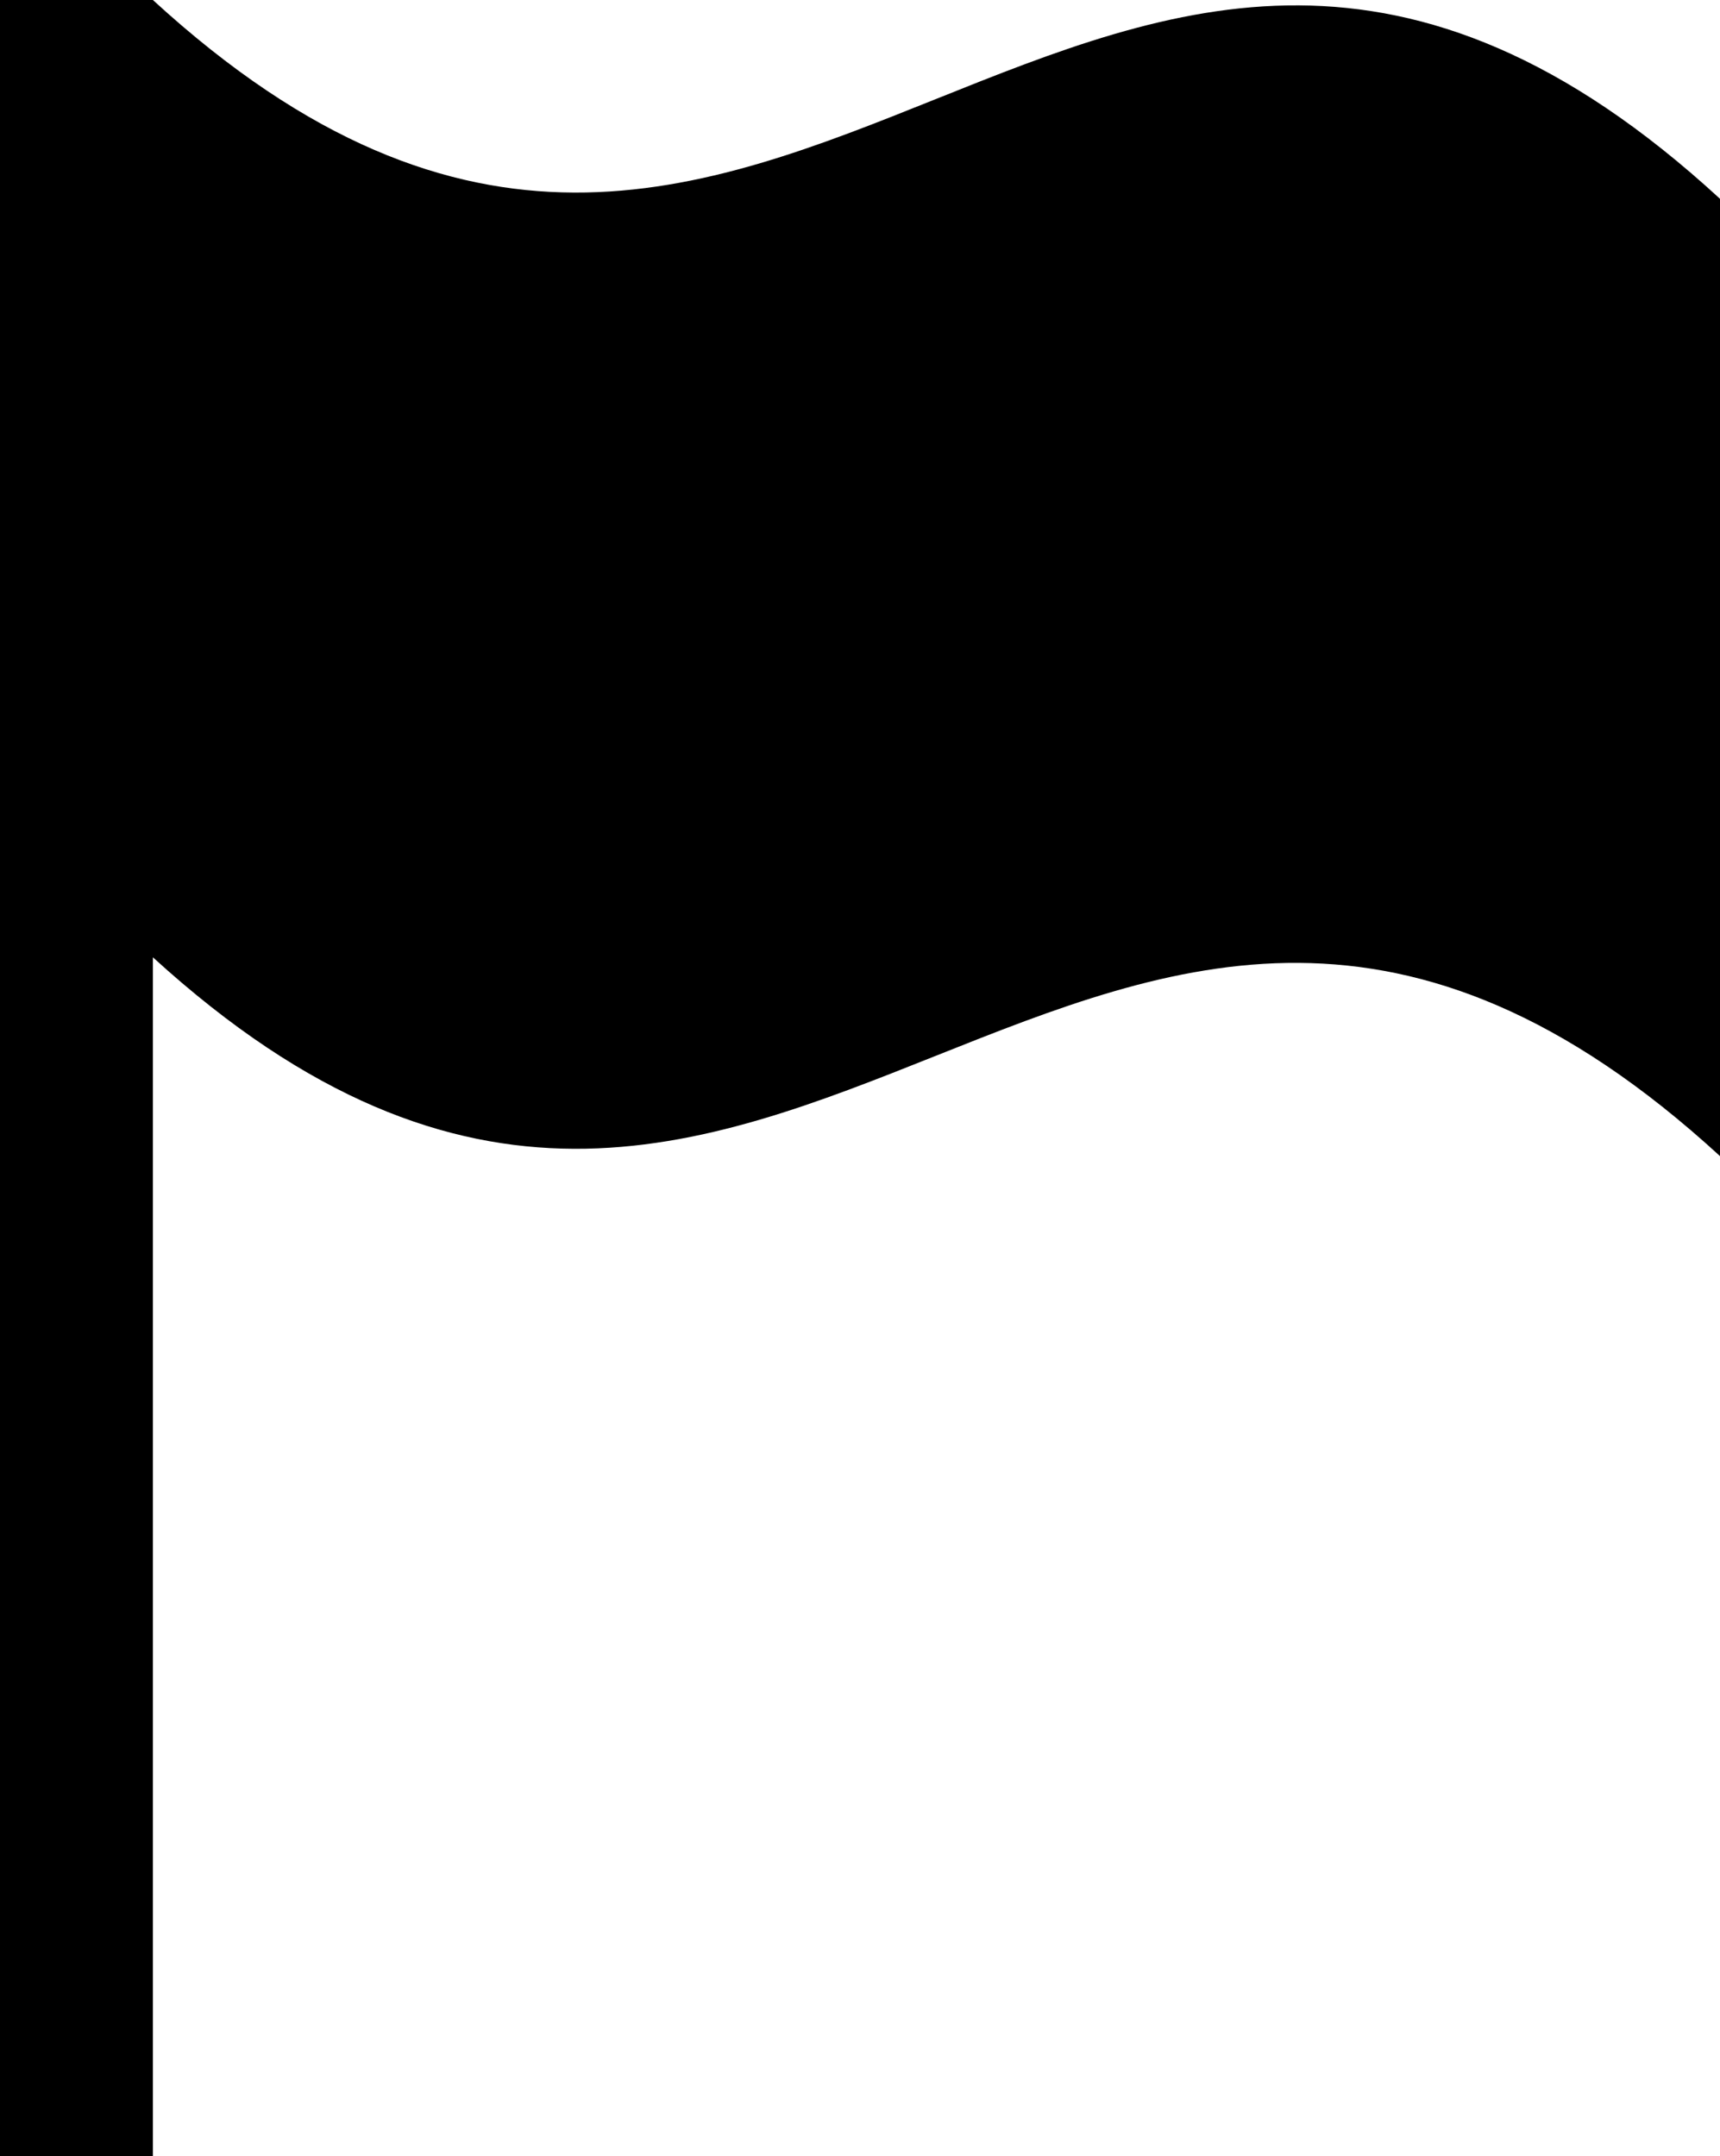 <svg xmlns="http://www.w3.org/2000/svg" viewBox="0 0 11.25 14.1"><g id="Ebene_2" data-name="Ebene 2"><g id="Ebene_1-2" data-name="Ebene 1"><path d="M1,0H0V14.1H1V6.26C5.1,10,7.15,3.8,11.25,7.56V1.3C7.15-2.47,5.1,3.76,1,0Z"/></g></g></svg>